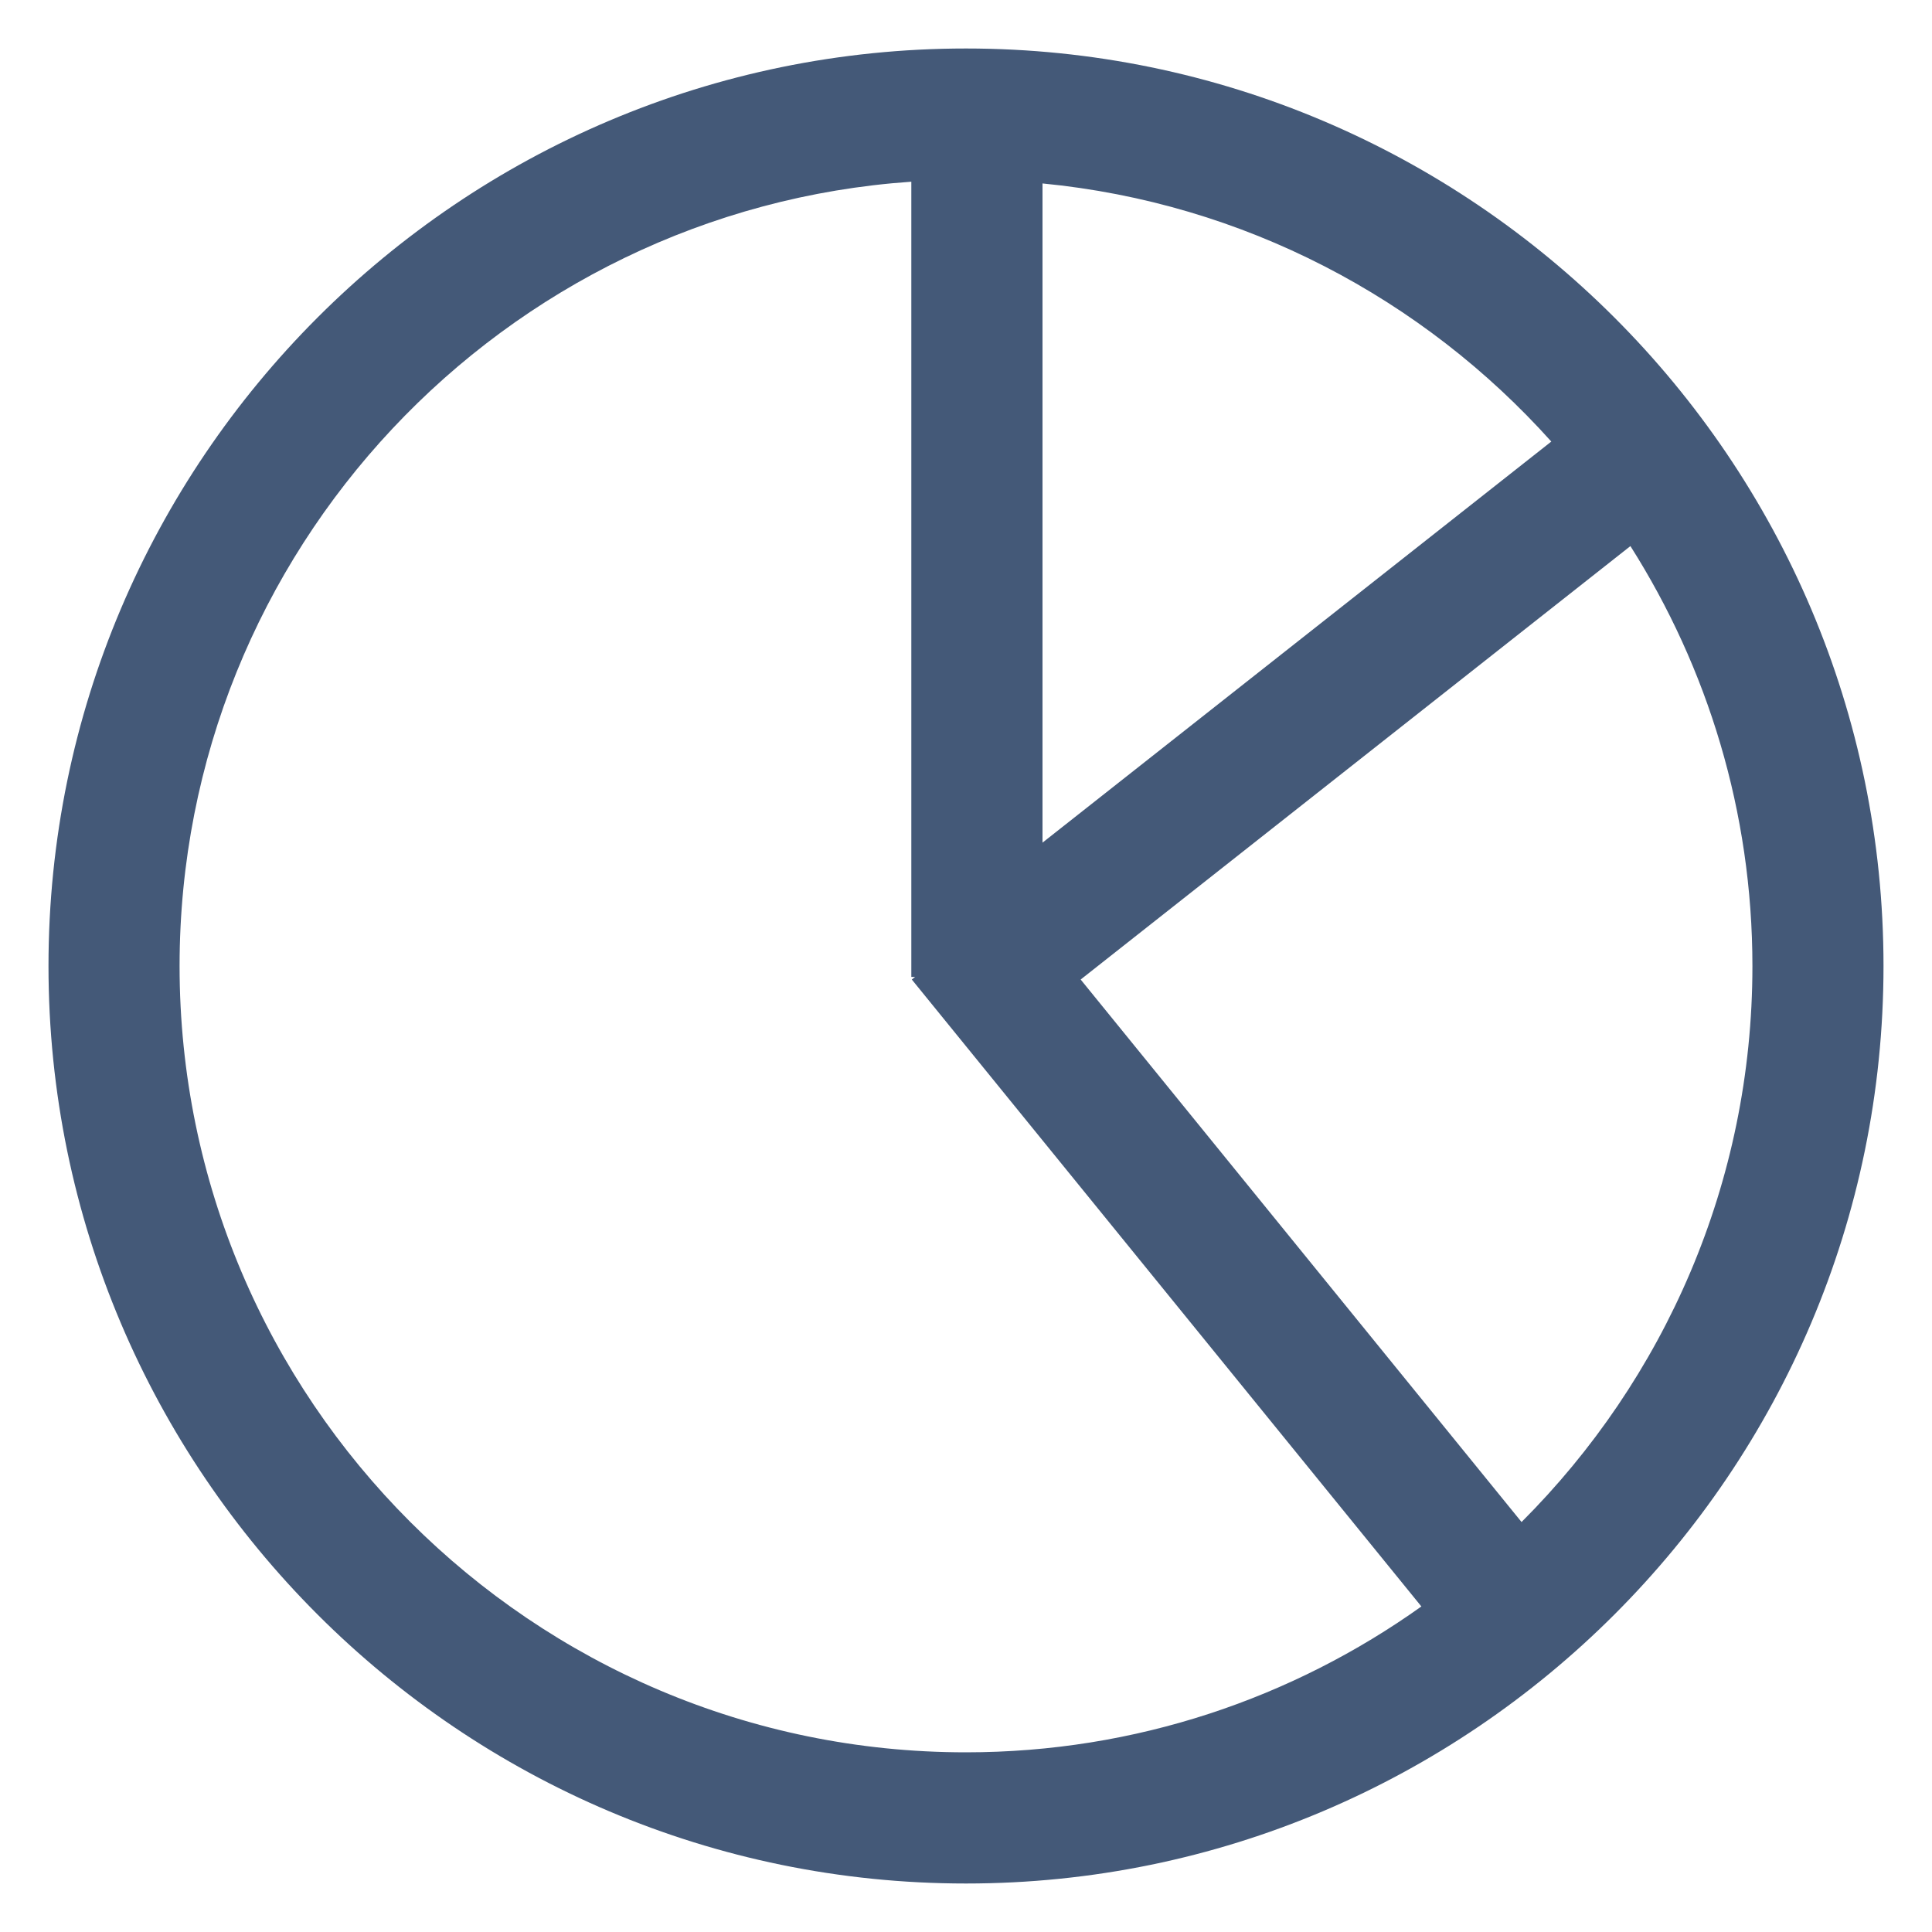 <?xml version="1.0" encoding="utf-8"?>
<!-- Generator: Adobe Illustrator 16.0.4, SVG Export Plug-In . SVG Version: 6.00 Build 0)  -->
<!DOCTYPE svg PUBLIC "-//W3C//DTD SVG 1.1//EN" "http://www.w3.org/Graphics/SVG/1.1/DTD/svg11.dtd">
<svg version="1.1" id="Layer_1" xmlns="http://www.w3.org/2000/svg" xmlns:xlink="http://www.w3.org/1999/xlink" x="0px" y="0px"
	 width="20px" height="20px" viewBox="0 0 20 20" enable-background="new 0 0 20 20" xml:space="preserve">
<path fill="#445978" d="M10,0.502c-5.237,0-9.498,4.261-9.498,9.498c0,5.238,4.261,9.498,9.498,9.498
	c5.236,0,9.498-4.26,9.498-9.498C19.498,4.763,15.236,0.502,10,0.502z M16.059,4.571l-5.267,4.152V1.899
	C12.877,2.101,14.733,3.092,16.059,4.571z M1.859,10c0-4.299,3.35-7.827,7.575-8.119v8.232h0.039l-0.034,0.027l5.275,6.49
	c-1.331,0.949-2.958,1.51-4.714,1.51C5.511,18.141,1.859,14.49,1.859,10z M15.751,15.756l-4.564-5.616l5.691-4.487
	c0.798,1.259,1.263,2.75,1.263,4.348C18.141,12.246,17.227,14.281,15.751,15.756z"/>
</svg>

